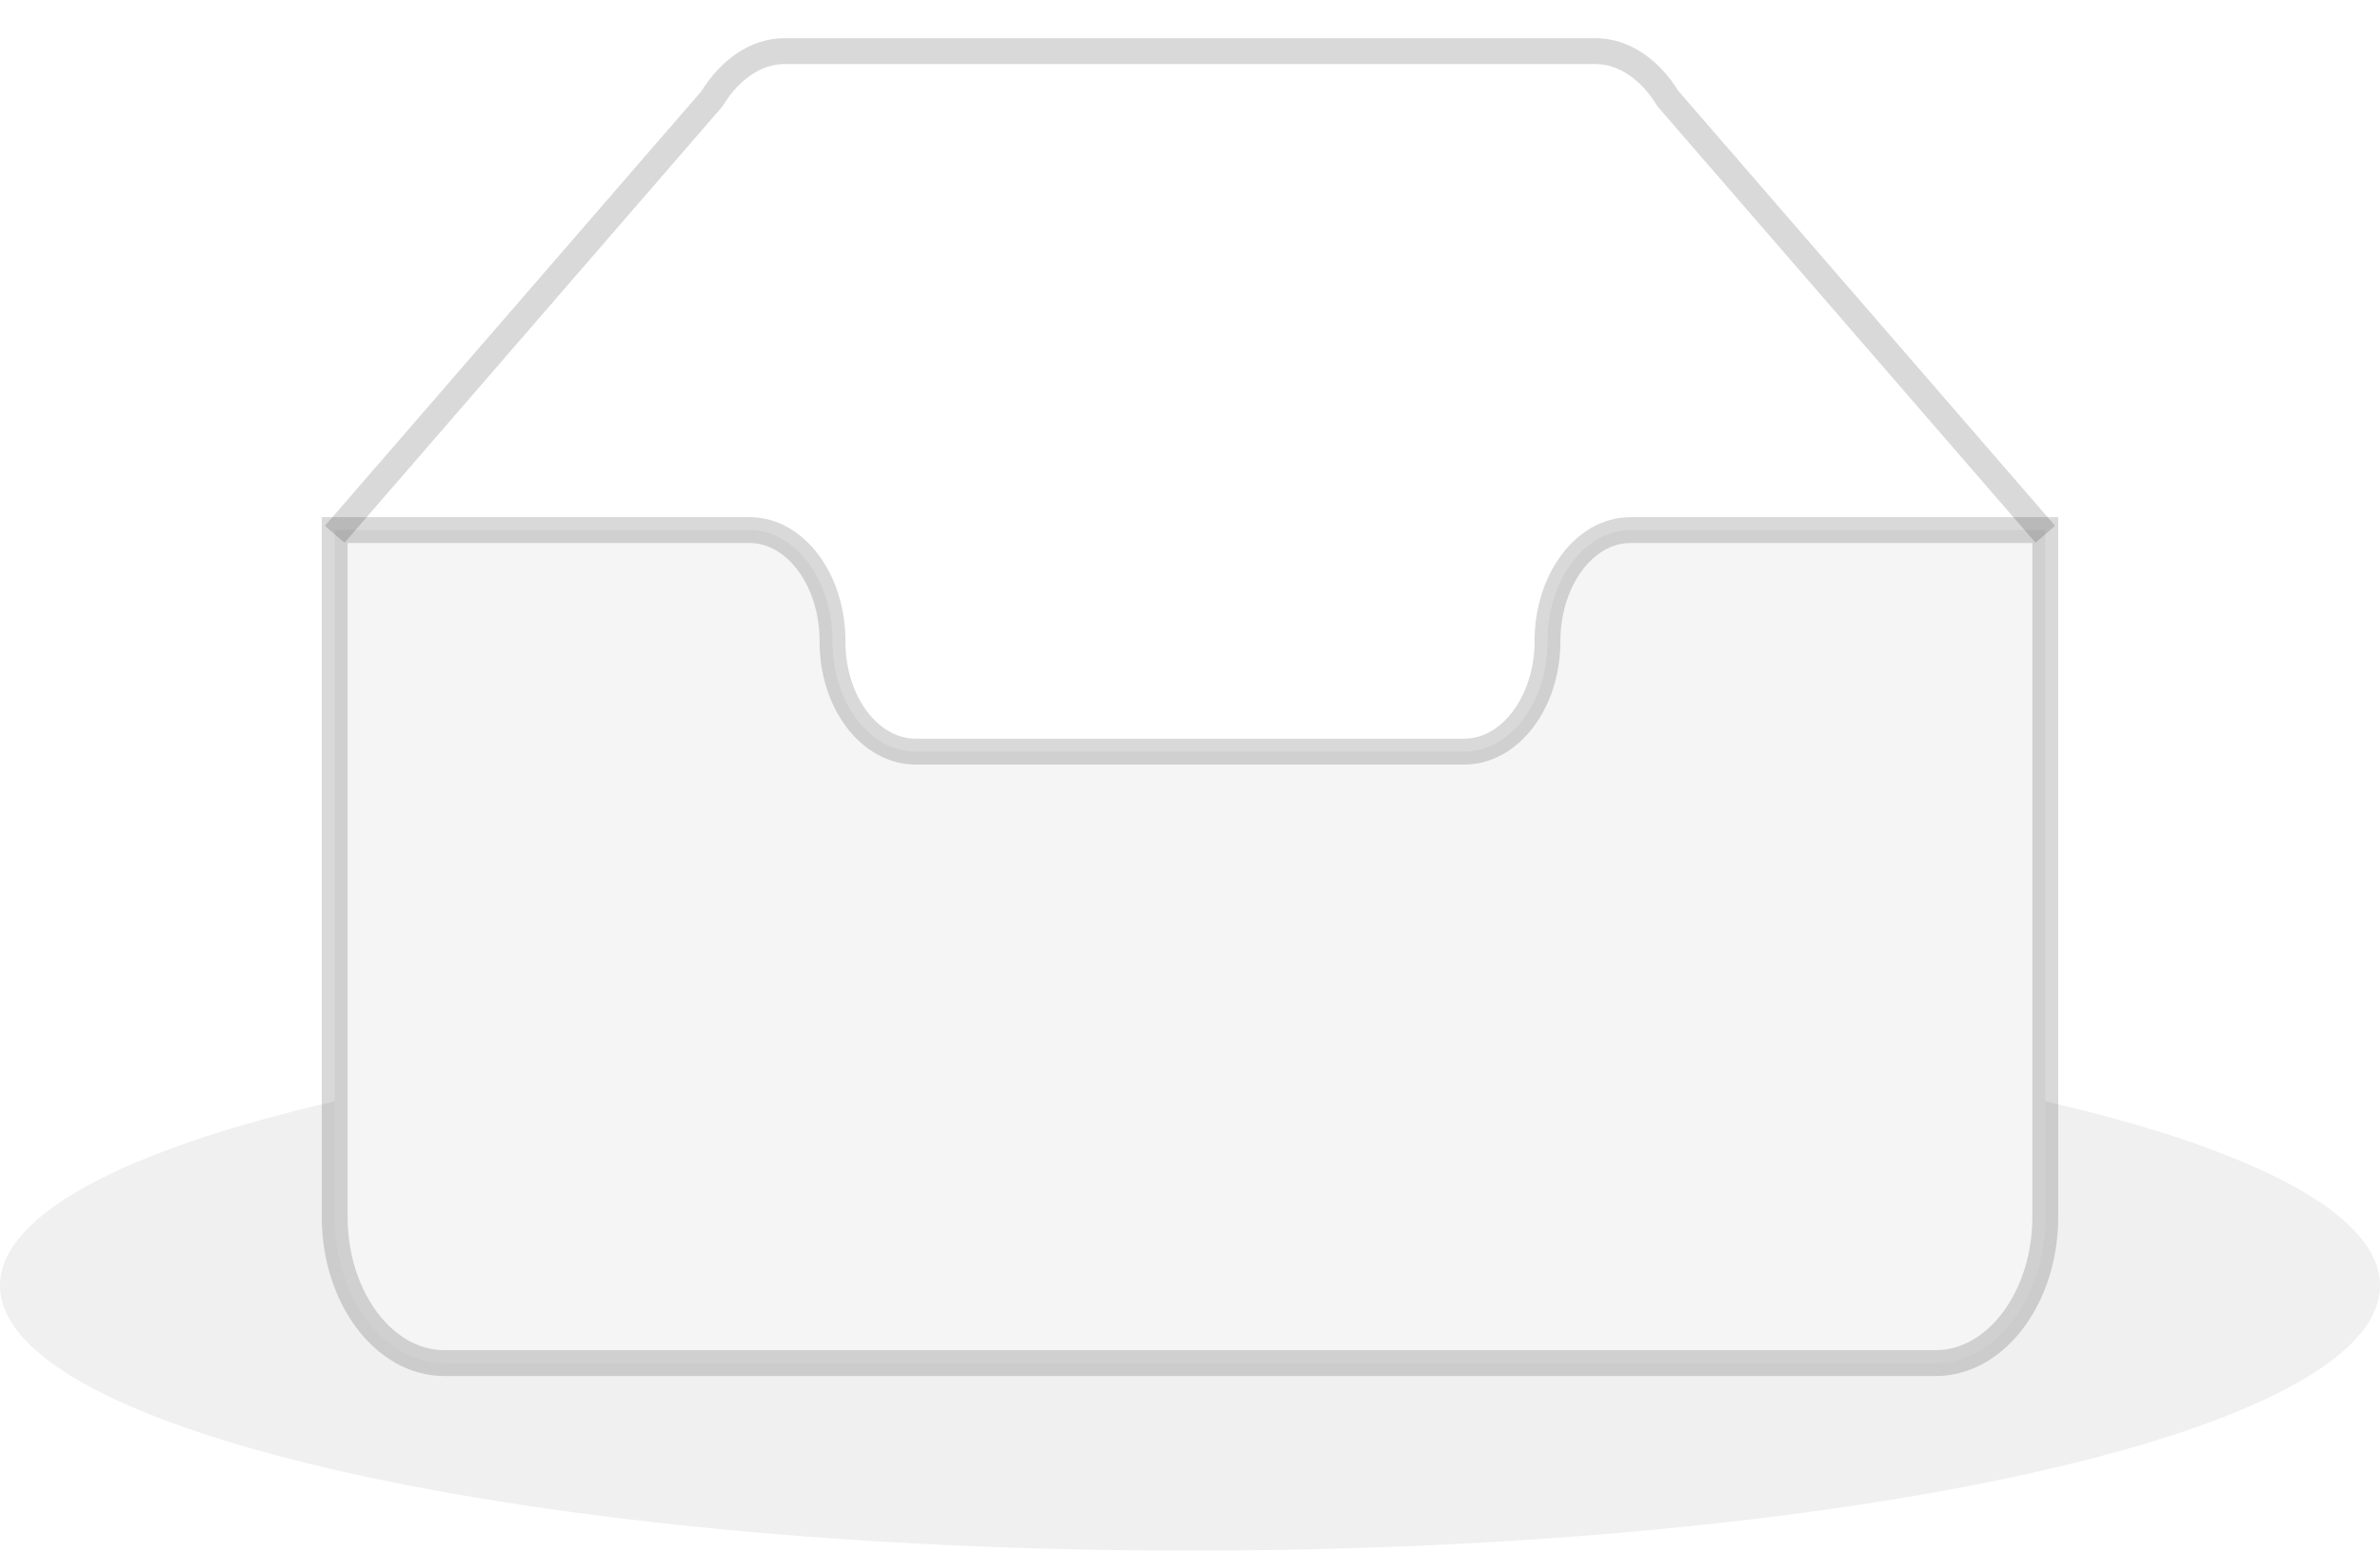 <svg width="92" height="60" viewBox="0 0 92 60" fill="none" xmlns="http://www.w3.org/2000/svg">
  <path d="M12.938 42.564C4.928 44.407 0 46.919 0 49.686C0 55.344 20.595 59.93 46 59.93C71.405 59.93 92 55.344 92 49.686C92 46.919 87.072 44.407 79.062 42.564V47.03C79.062 50.137 77.165 52.683 74.822 52.683H17.178C14.835 52.683 12.938 50.135 12.938 47.03V42.564Z" fill="black" fill-opacity="0.06"/>
  <path d="M59.819 24.777C59.819 22.428 61.248 20.489 63.02 20.488H79.062V47.03C79.062 50.137 77.165 52.683 74.822 52.683H17.178C14.835 52.683 12.938 50.135 12.938 47.03V20.488H28.98C30.752 20.488 32.181 22.424 32.181 24.773V24.805C32.181 27.154 33.626 29.05 35.397 29.05H56.603C58.374 29.05 59.819 27.136 59.819 24.787V24.777Z" fill="black" fill-opacity="0.04" stroke="black" stroke-opacity="0.15"/>
  <path d="M79.062 20.649L64.478 3.817C63.778 2.67 62.755 1.976 61.679 1.976H30.321C29.244 1.976 28.222 2.67 27.522 3.816L12.938 20.651" stroke="black" stroke-opacity="0.15"/>
</svg>
